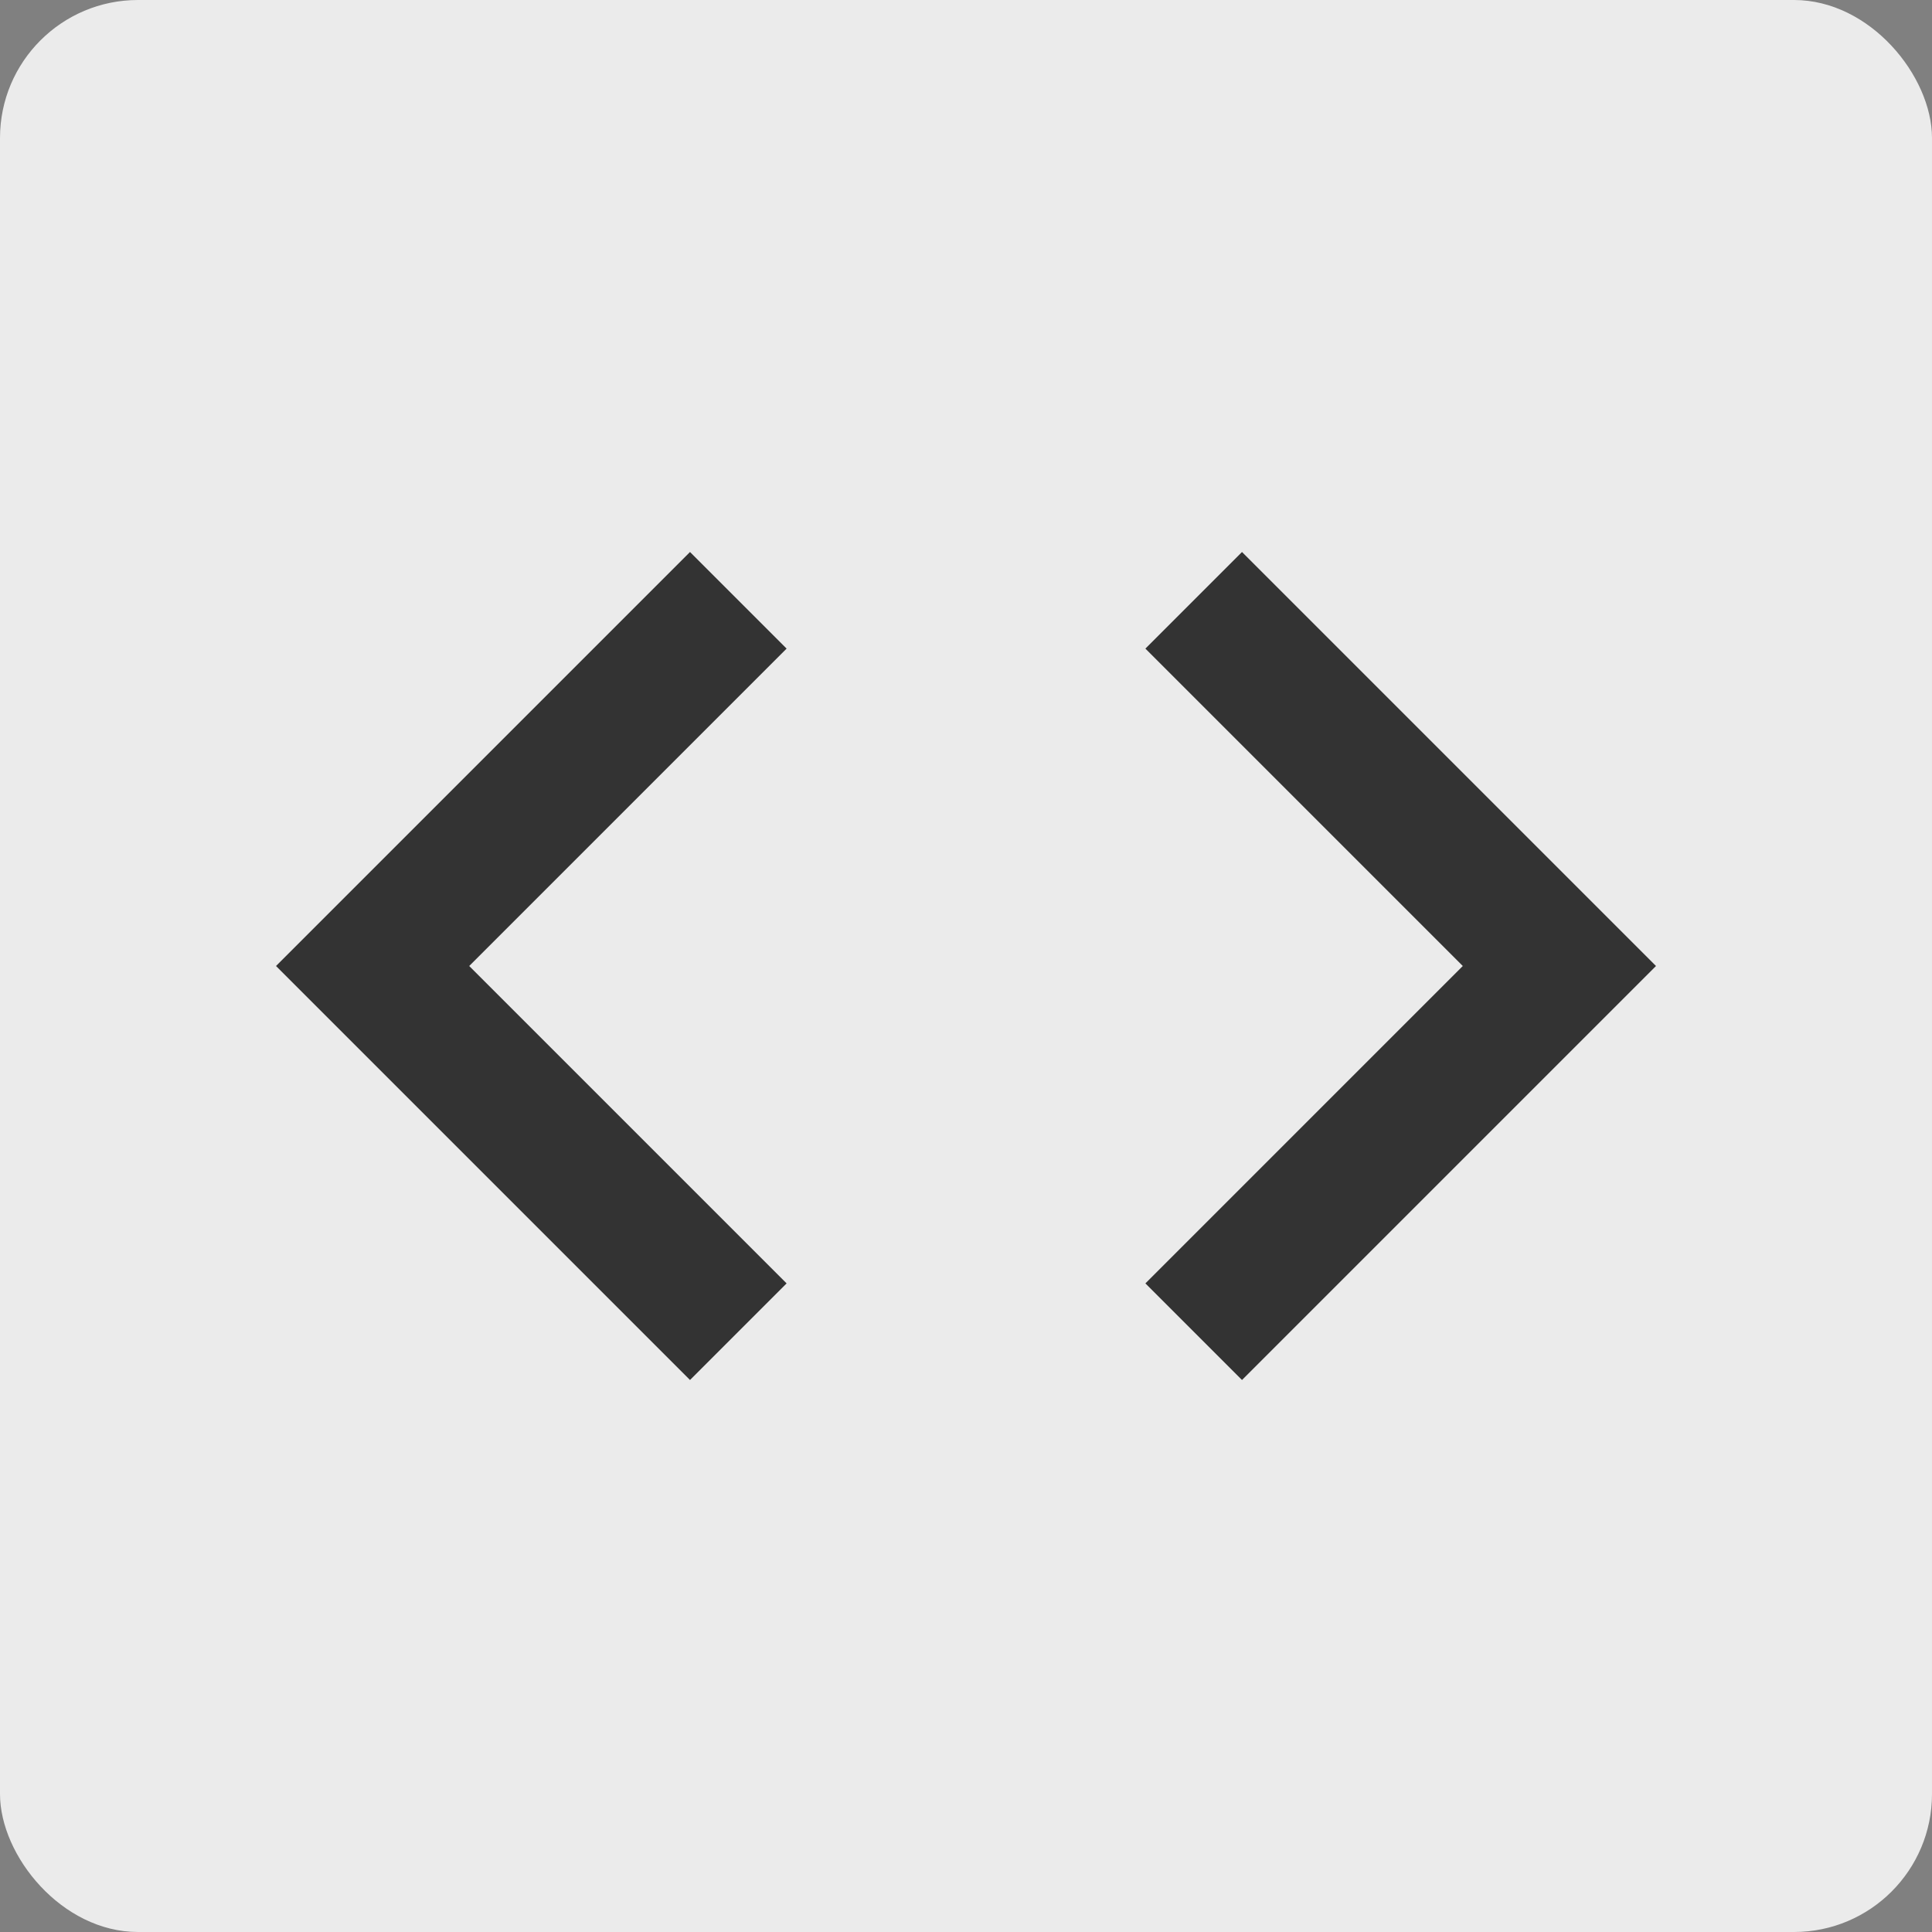 <svg width="28" height="28" viewBox="0 0 28 28" fill="none" xmlns="http://www.w3.org/2000/svg">
<rect x="0" y="0" width="28" height="28" fill="#808080" stroke="none"/>
<rect width="28" height="28" fill="black" fill-opacity="0"/>
<rect width="28" height="28" rx="2" fill="#EBEBEB"/>
<rect width="24" height="24" fill="black" fill-opacity="0" transform="translate(2 2)"/>
<path d="M11.4 18.6L6.8 14L11.4 9.4L10 8L4 14L10 20L11.4 18.6ZM16.6 18.6L21.2 14L16.6 9.4L18 8L24 14L18 20L16.6 18.6Z" fill="#333333"/>
</svg>
